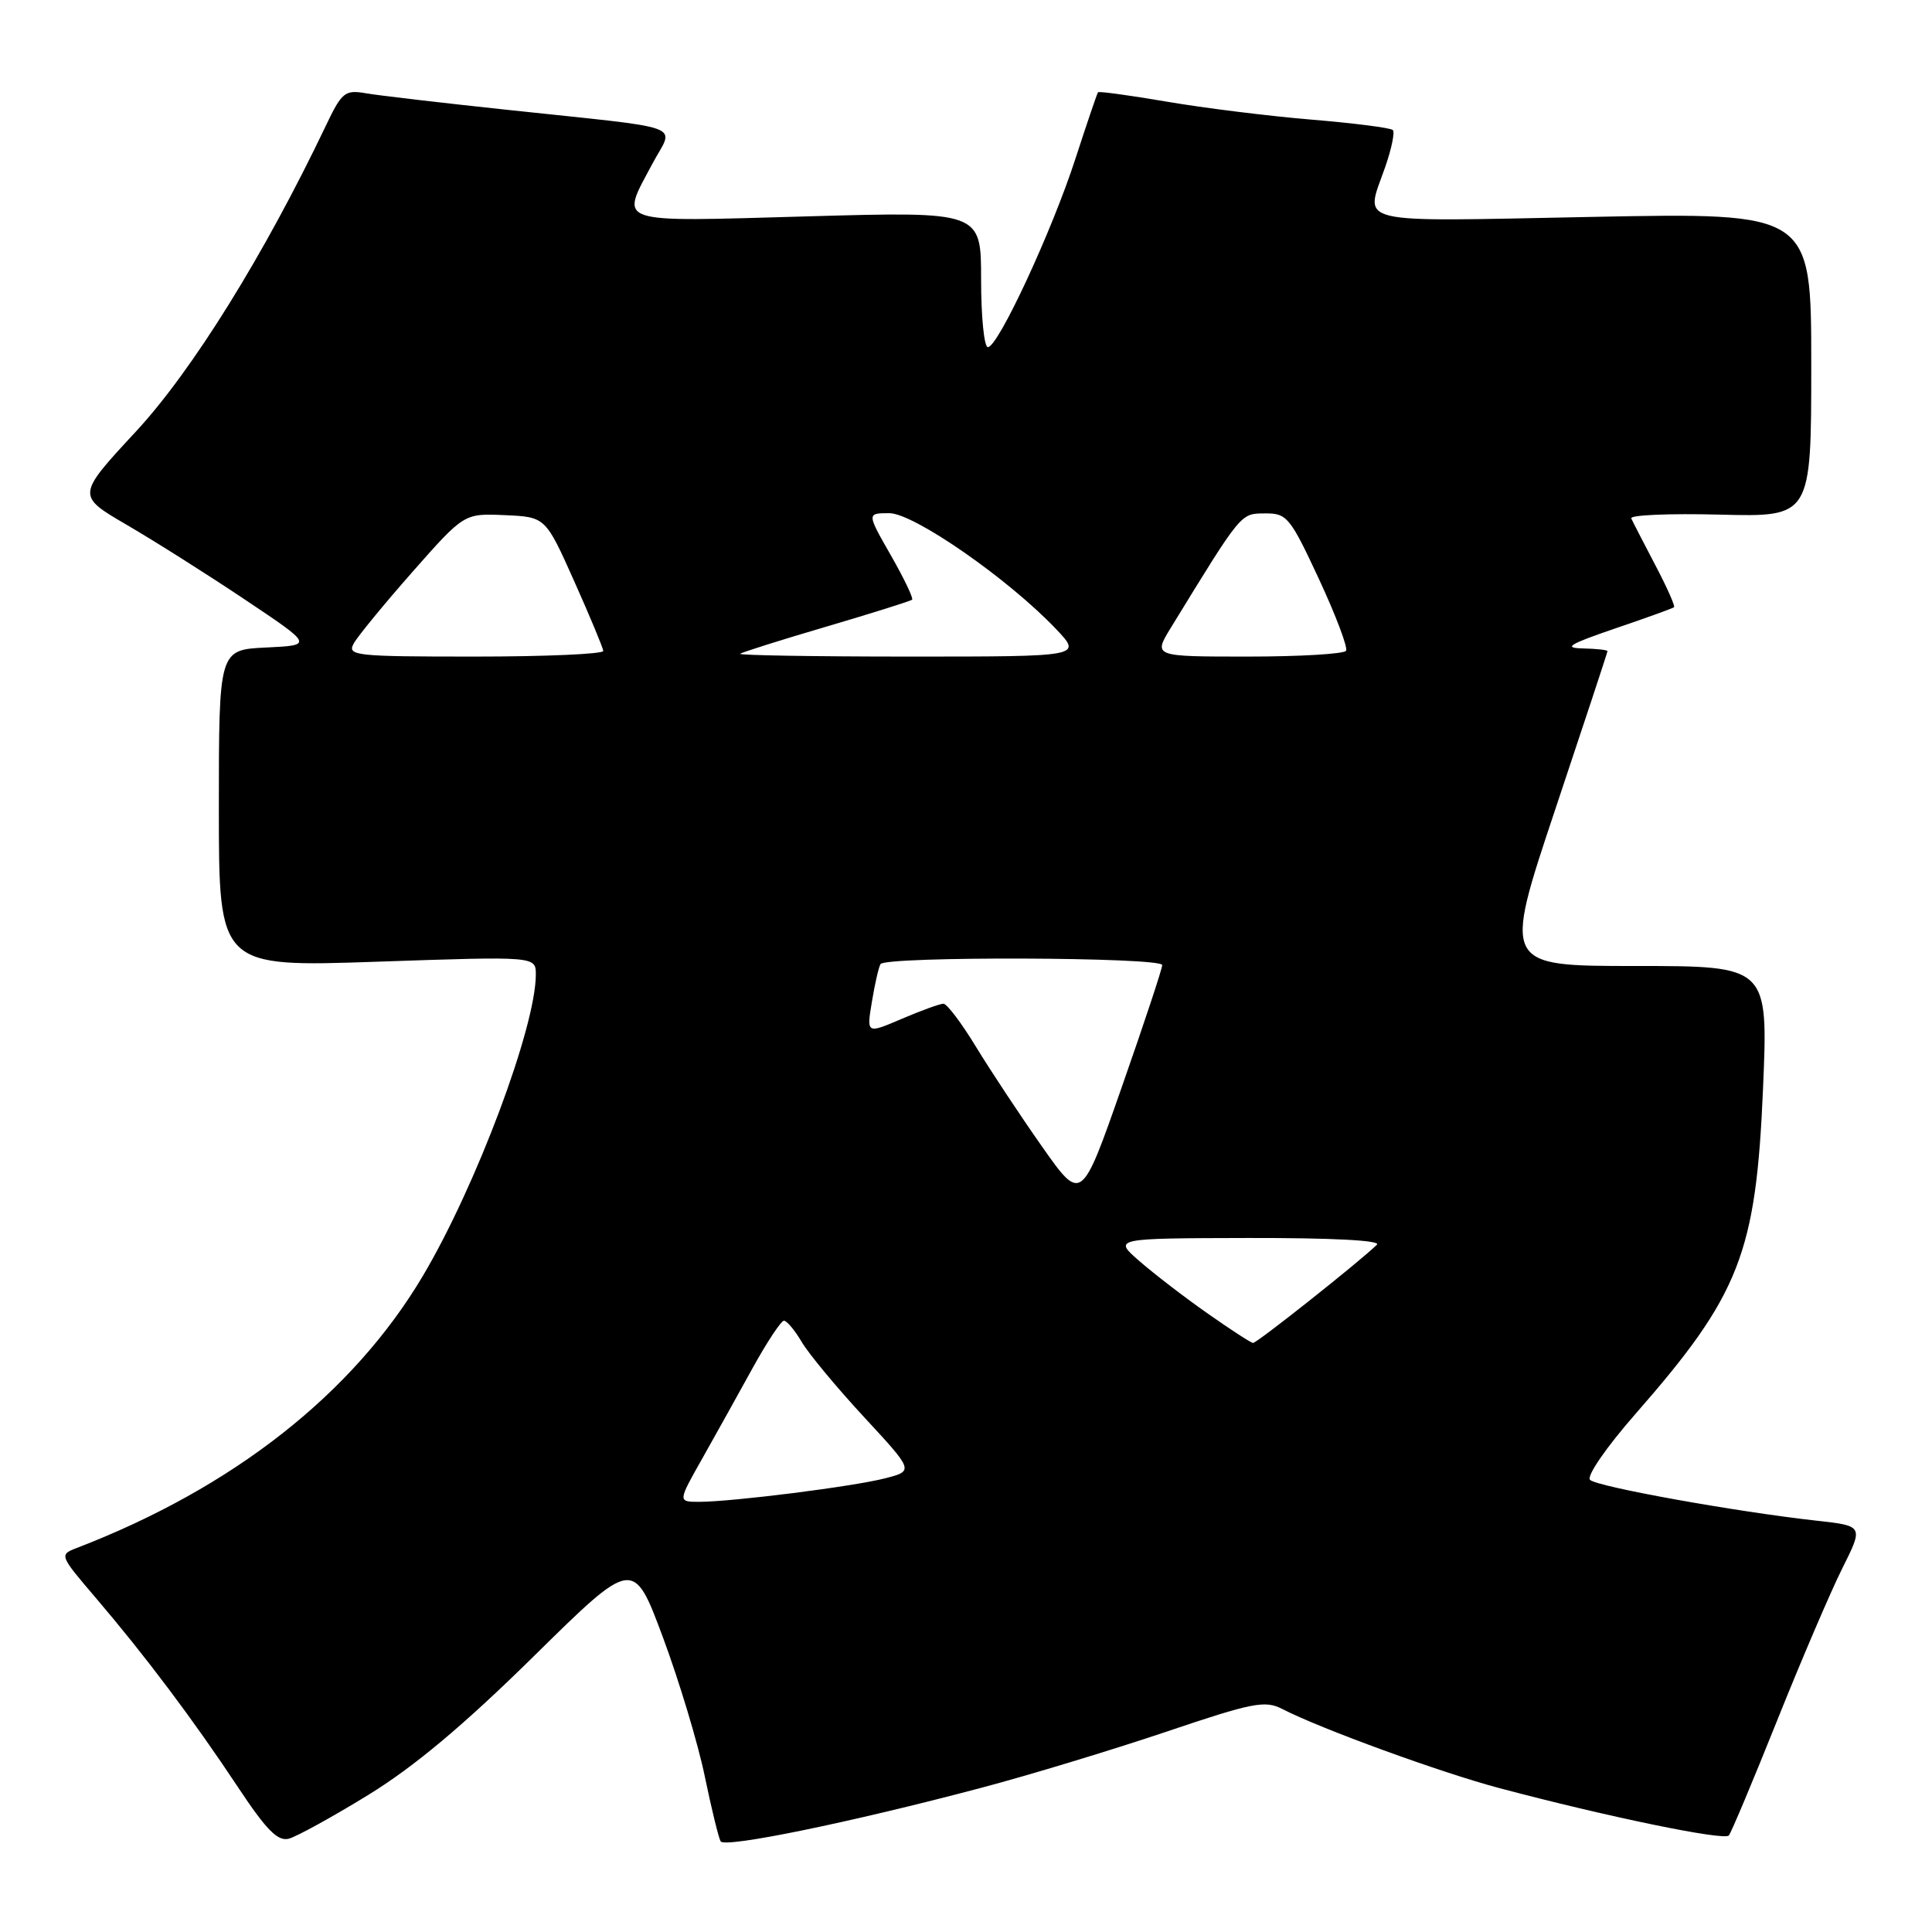 <?xml version="1.0" encoding="UTF-8" standalone="no"?>
<!DOCTYPE svg PUBLIC "-//W3C//DTD SVG 1.1//EN" "http://www.w3.org/Graphics/SVG/1.1/DTD/svg11.dtd" >
<svg xmlns="http://www.w3.org/2000/svg" xmlns:xlink="http://www.w3.org/1999/xlink" version="1.1" viewBox="0 0 256 256">
 <g >
 <path fill="currentColor"
d=" M 130.00 236.90 C 136.32 235.23 147.32 231.89 154.43 229.50 C 166.03 225.58 167.62 225.27 169.93 226.46 C 174.99 229.07 190.96 234.89 198.66 236.93 C 212.91 240.72 228.48 243.93 229.08 243.21 C 229.40 242.82 232.28 235.97 235.47 228.00 C 238.66 220.03 242.55 210.95 244.10 207.84 C 246.93 202.19 246.93 202.19 240.72 201.50 C 230.00 200.31 211.60 197.00 210.69 196.09 C 210.20 195.60 212.80 191.82 216.70 187.36 C 230.53 171.57 232.68 166.09 233.61 144.25 C 234.30 128.00 234.30 128.00 216.72 128.00 C 199.15 128.00 199.15 128.00 206.07 107.28 C 209.88 95.88 213.00 86.43 213.00 86.28 C 213.00 86.12 211.54 85.96 209.75 85.92 C 207.09 85.86 207.87 85.38 214.00 83.28 C 218.12 81.88 221.64 80.61 221.82 80.46 C 221.99 80.32 220.87 77.79 219.32 74.85 C 217.78 71.91 216.35 69.14 216.15 68.69 C 215.95 68.24 221.24 68.02 227.90 68.19 C 240.00 68.50 240.00 68.50 240.00 48.33 C 240.00 28.17 240.00 28.17 211.00 28.74 C 178.69 29.37 180.85 29.89 183.55 22.12 C 184.39 19.71 184.84 17.51 184.56 17.23 C 184.27 16.94 179.42 16.32 173.77 15.85 C 168.12 15.38 159.50 14.31 154.61 13.47 C 149.72 12.64 145.62 12.07 145.49 12.23 C 145.37 12.38 144.03 16.32 142.51 21.00 C 139.39 30.63 132.25 46.00 130.90 46.00 C 130.40 46.00 130.00 41.96 130.00 37.01 C 130.00 28.02 130.00 28.02 107.00 28.67 C 81.04 29.40 82.15 29.78 86.45 21.69 C 89.31 16.30 91.66 17.17 67.00 14.53 C 58.47 13.62 50.14 12.65 48.49 12.36 C 45.70 11.88 45.30 12.20 43.17 16.67 C 35.03 33.74 25.46 49.15 17.99 57.20 C 10.14 65.67 10.14 65.67 16.82 69.56 C 20.49 71.70 27.55 76.16 32.50 79.48 C 41.50 85.50 41.50 85.50 35.25 85.80 C 29.00 86.10 29.00 86.10 29.00 107.12 C 29.00 128.15 29.00 128.15 50.00 127.43 C 71.00 126.71 71.00 126.71 71.00 129.13 C 71.00 136.08 63.08 157.20 56.01 169.10 C 46.75 184.68 30.89 197.14 10.16 205.12 C 7.84 206.01 7.87 206.08 12.72 211.76 C 19.24 219.40 25.63 227.90 31.54 236.82 C 35.28 242.47 36.81 244.02 38.26 243.64 C 39.29 243.37 44.04 240.76 48.81 237.83 C 54.89 234.09 61.43 228.61 70.71 219.48 C 83.93 206.46 83.93 206.46 87.85 216.98 C 90.00 222.77 92.49 231.03 93.38 235.34 C 94.27 239.65 95.22 243.54 95.49 243.99 C 96.06 244.90 112.80 241.46 130.00 236.90 Z  M 93.06 193.25 C 94.84 190.09 97.85 184.69 99.74 181.25 C 101.64 177.81 103.50 175.00 103.88 175.00 C 104.26 175.00 105.32 176.27 106.24 177.83 C 107.16 179.39 110.88 183.87 114.50 187.78 C 121.09 194.90 121.09 194.90 117.30 195.88 C 113.08 196.97 97.09 198.99 92.65 199.00 C 89.81 199.00 89.81 199.00 93.06 193.25 Z  M 160.00 174.03 C 156.97 171.91 152.93 168.80 151.00 167.12 C 147.50 164.08 147.50 164.08 165.45 164.04 C 176.51 164.02 183.04 164.36 182.45 164.93 C 180.15 167.18 166.50 178.00 166.03 177.95 C 165.74 177.92 163.03 176.16 160.00 174.03 Z  M 138.07 151.92 C 135.20 147.84 131.28 141.91 129.35 138.75 C 127.43 135.59 125.48 133.00 125.01 133.00 C 124.55 133.00 122.06 133.90 119.49 135.00 C 114.82 137.00 114.82 137.00 115.53 132.75 C 115.91 130.41 116.43 128.16 116.67 127.75 C 117.30 126.69 154.00 126.81 154.00 127.88 C 154.00 128.36 151.59 135.63 148.64 144.05 C 143.29 159.34 143.29 159.34 138.07 151.92 Z  M 46.88 85.25 C 47.41 84.29 50.92 80.02 54.67 75.76 C 61.50 68.02 61.50 68.02 66.89 68.26 C 72.28 68.50 72.28 68.50 76.08 77.00 C 78.17 81.67 79.90 85.84 79.94 86.25 C 79.97 86.66 72.33 87.00 62.95 87.00 C 47.01 87.00 45.96 86.89 46.88 85.25 Z  M 98.08 86.63 C 98.31 86.43 103.45 84.81 109.50 83.03 C 115.55 81.25 120.66 79.64 120.86 79.46 C 121.05 79.27 119.78 76.62 118.03 73.56 C 114.85 68.00 114.85 68.00 117.84 68.00 C 121.09 68.00 133.65 76.73 139.95 83.37 C 143.39 87.00 143.39 87.00 120.53 87.00 C 107.95 87.00 97.85 86.83 98.08 86.63 Z  M 155.15 83.17 C 164.58 67.78 164.36 68.06 167.60 68.03 C 170.53 68.00 170.93 68.49 174.77 76.73 C 177.00 81.53 178.62 85.81 178.36 86.23 C 178.10 86.65 172.24 87.00 165.34 87.00 C 152.80 87.00 152.80 87.00 155.15 83.17 Z "/>
</g>
</svg>